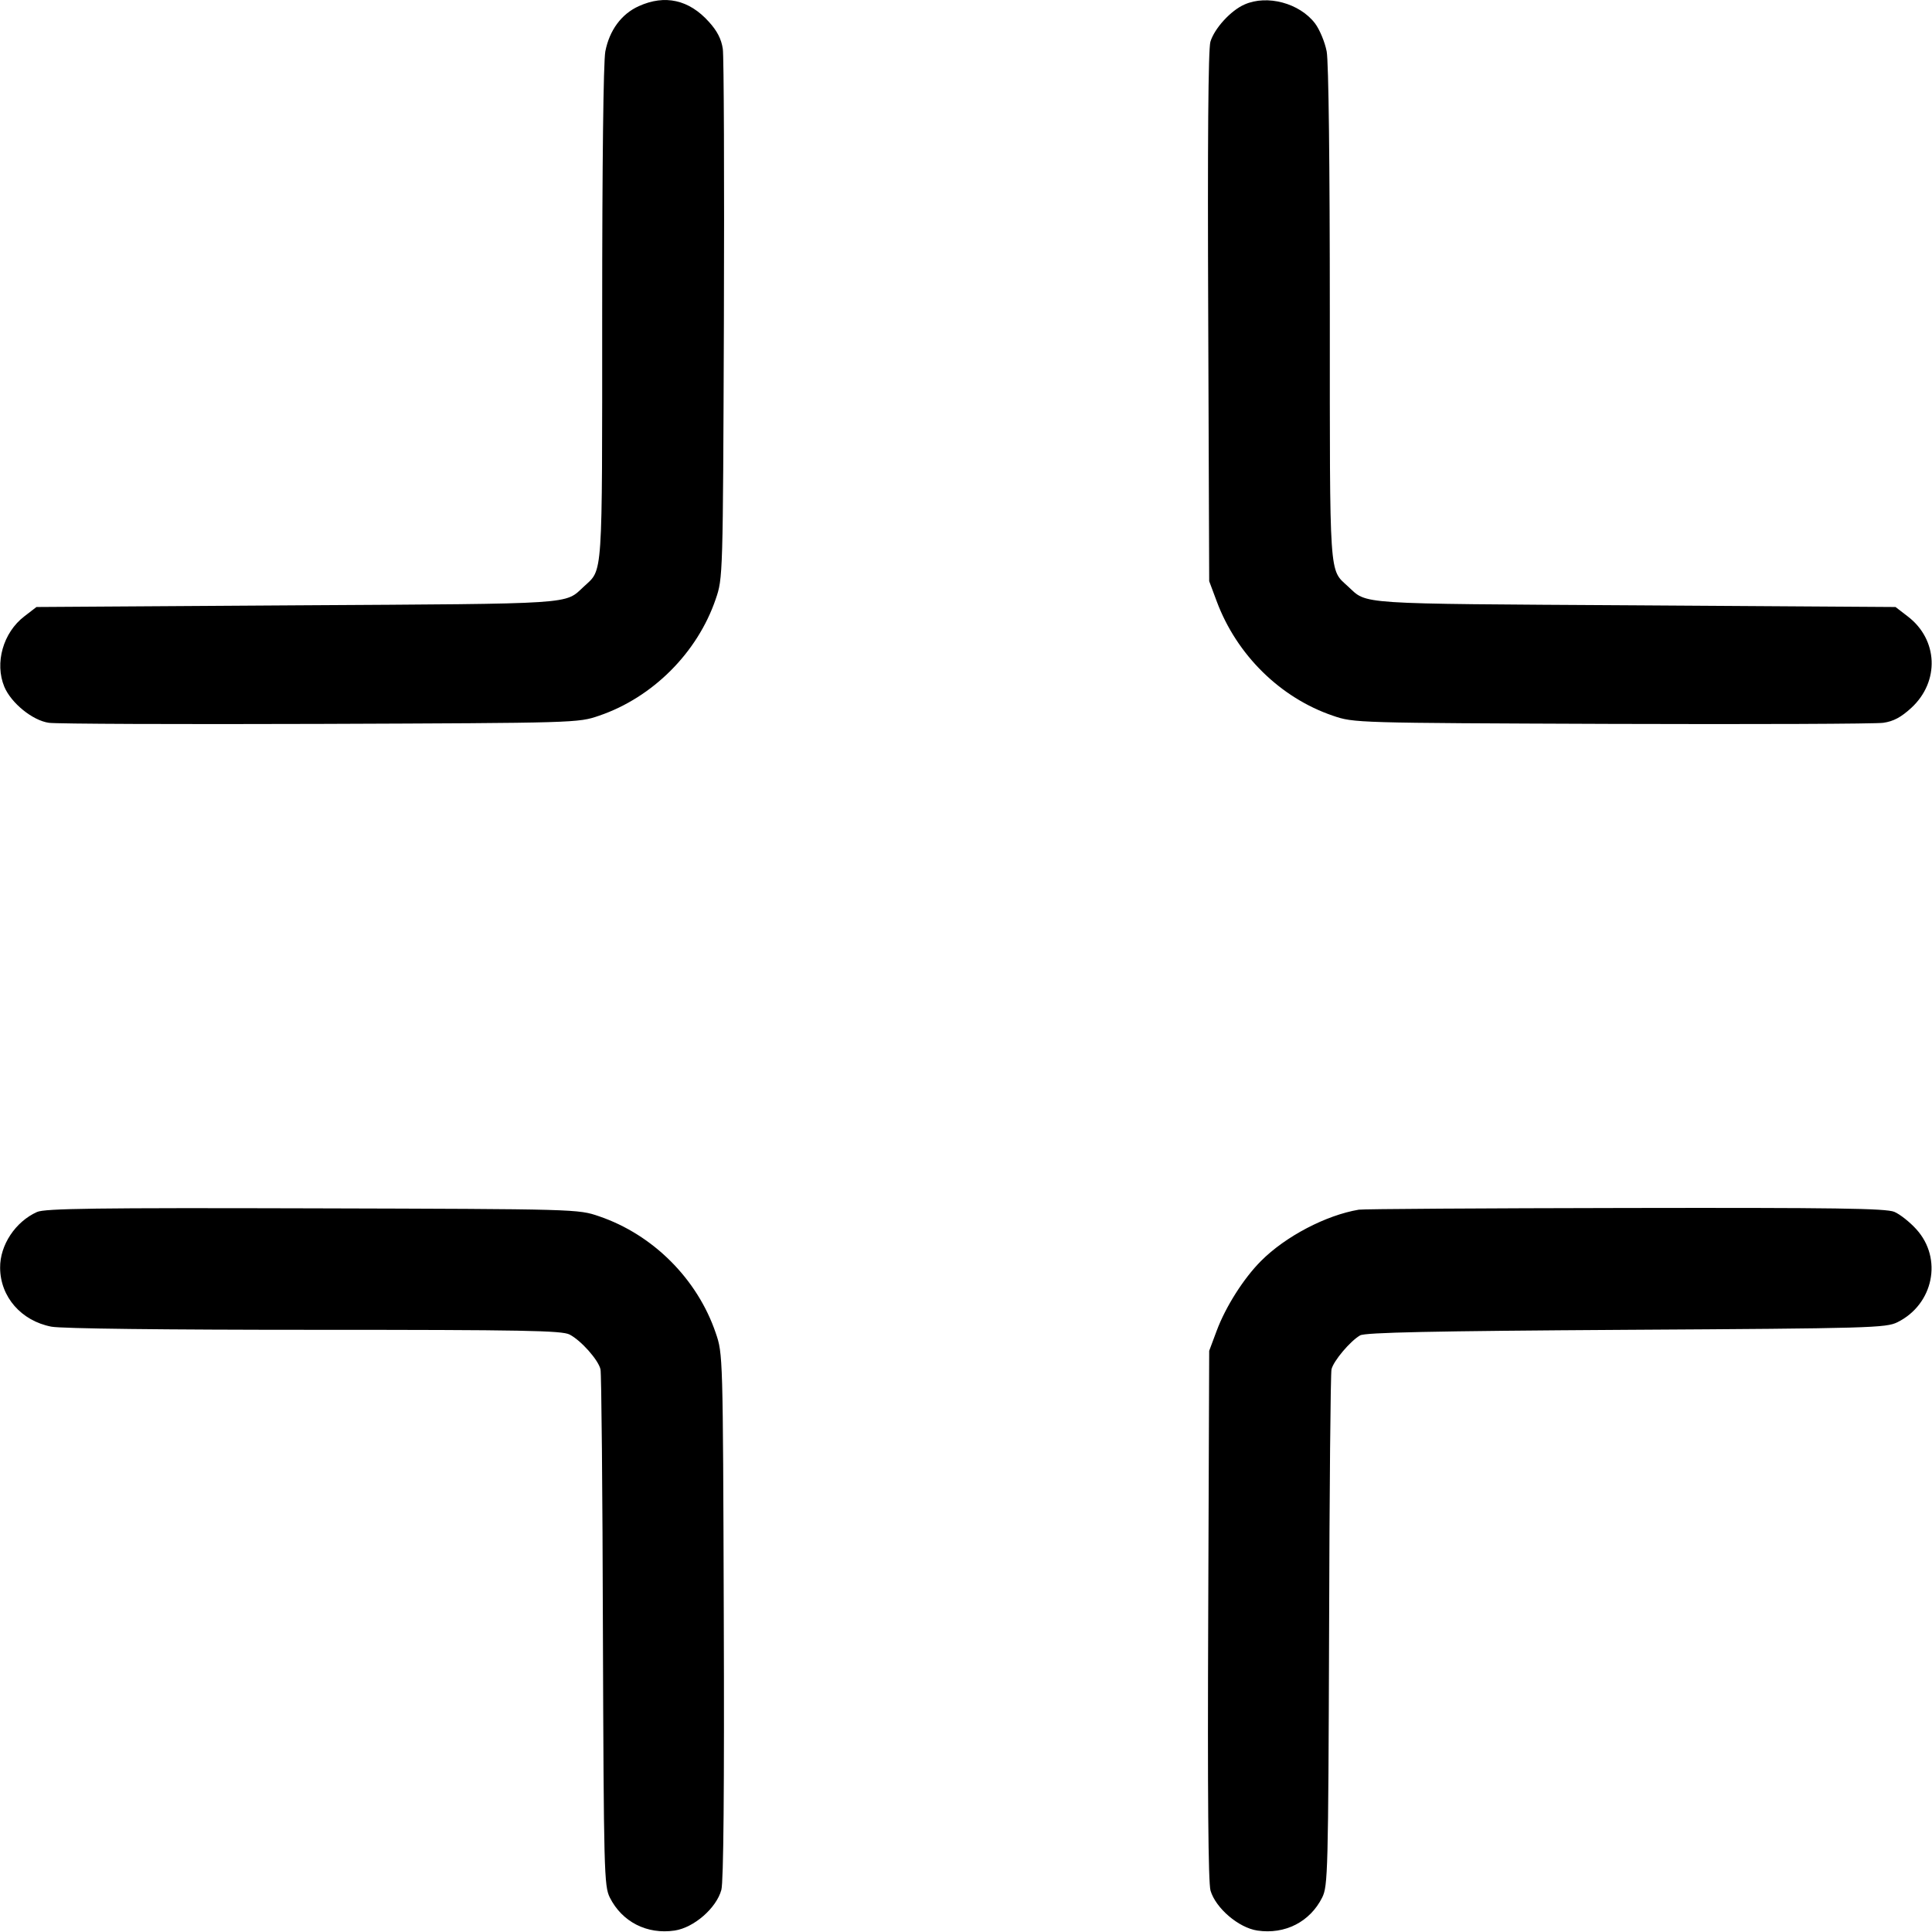 <svg class="bi bi-fullscreen-exit" width="1em" height="1em" viewBox="0 0 16 16" fill="currentColor" xmlns="http://www.w3.org/2000/svg"><path d="M5.290 0.051 C 5.146 0.116,5.047 0.251,5.013 0.426 C 4.997 0.513,4.987 1.352,4.987 2.605 C 4.987 4.821,4.994 4.710,4.836 4.857 C 4.673 5.007,4.795 4.999,2.465 5.013 L 0.302 5.027 0.202 5.104 C 0.026 5.238,-0.046 5.491,0.036 5.688 C 0.093 5.823,0.270 5.967,0.405 5.986 C 0.468 5.995,1.480 5.999,2.653 5.995 C 4.781 5.987,4.787 5.987,4.962 5.927 C 5.405 5.776,5.776 5.405,5.927 4.962 C 5.987 4.787,5.987 4.781,5.995 2.653 C 5.999 1.480,5.995 0.468,5.986 0.405 C 5.974 0.324,5.940 0.257,5.871 0.181 C 5.706 -0.003,5.506 -0.047,5.290 0.051 M10.307 0.037 C 10.192 0.087,10.057 0.236,10.024 0.346 C 10.006 0.408,10.000 1.175,10.006 2.627 L 10.014 4.813 10.076 4.979 C 10.241 5.423,10.603 5.779,11.038 5.927 C 11.213 5.987,11.219 5.987,13.347 5.995 C 14.520 5.999,15.532 5.995,15.596 5.986 C 15.681 5.974,15.744 5.940,15.829 5.862 C 16.065 5.644,16.051 5.296,15.798 5.104 L 15.698 5.027 13.535 5.013 C 11.205 4.999,11.327 5.007,11.164 4.857 C 11.006 4.710,11.013 4.821,11.013 2.605 C 11.013 1.352,11.003 0.513,10.987 0.426 C 10.972 0.348,10.928 0.243,10.890 0.193 C 10.762 0.026,10.495 -0.046,10.307 0.037 M0.307 10.037 C 0.128 10.117,-0.001 10.311,0.001 10.499 C 0.002 10.740,0.176 10.939,0.426 10.987 C 0.513 11.003,1.352 11.013,2.605 11.013 C 4.332 11.013,4.654 11.019,4.717 11.052 C 4.812 11.101,4.955 11.262,4.973 11.340 C 4.981 11.373,4.990 12.348,4.993 13.507 C 5.000 15.503,5.003 15.619,5.050 15.714 C 5.151 15.916,5.358 16.022,5.587 15.988 C 5.747 15.964,5.933 15.802,5.974 15.651 C 5.992 15.583,5.999 14.813,5.994 13.381 C 5.987 11.217,5.987 11.213,5.927 11.038 C 5.775 10.592,5.408 10.225,4.962 10.073 C 4.787 10.013,4.786 10.013,2.587 10.007 C 0.798 10.002,0.372 10.008,0.307 10.037 M11.253 10.018 C 10.981 10.064,10.646 10.239,10.443 10.443 C 10.300 10.586,10.150 10.822,10.076 11.021 L 10.014 11.187 10.006 13.373 C 10.000 14.860,10.006 15.591,10.025 15.657 C 10.068 15.803,10.258 15.965,10.413 15.988 C 10.642 16.022,10.849 15.916,10.950 15.714 C 10.997 15.619,11.000 15.503,11.007 13.507 C 11.010 12.348,11.019 11.373,11.027 11.340 C 11.043 11.271,11.182 11.106,11.264 11.059 C 11.306 11.035,11.855 11.023,13.467 11.013 C 15.495 11.001,15.619 10.997,15.714 10.950 C 16.012 10.802,16.090 10.423,15.871 10.181 C 15.817 10.121,15.735 10.056,15.688 10.036 C 15.618 10.007,15.202 10.001,13.461 10.004 C 12.283 10.006,11.290 10.012,11.253 10.018 " stroke="none" fill="black" fill-rule="evenodd"></path></svg>